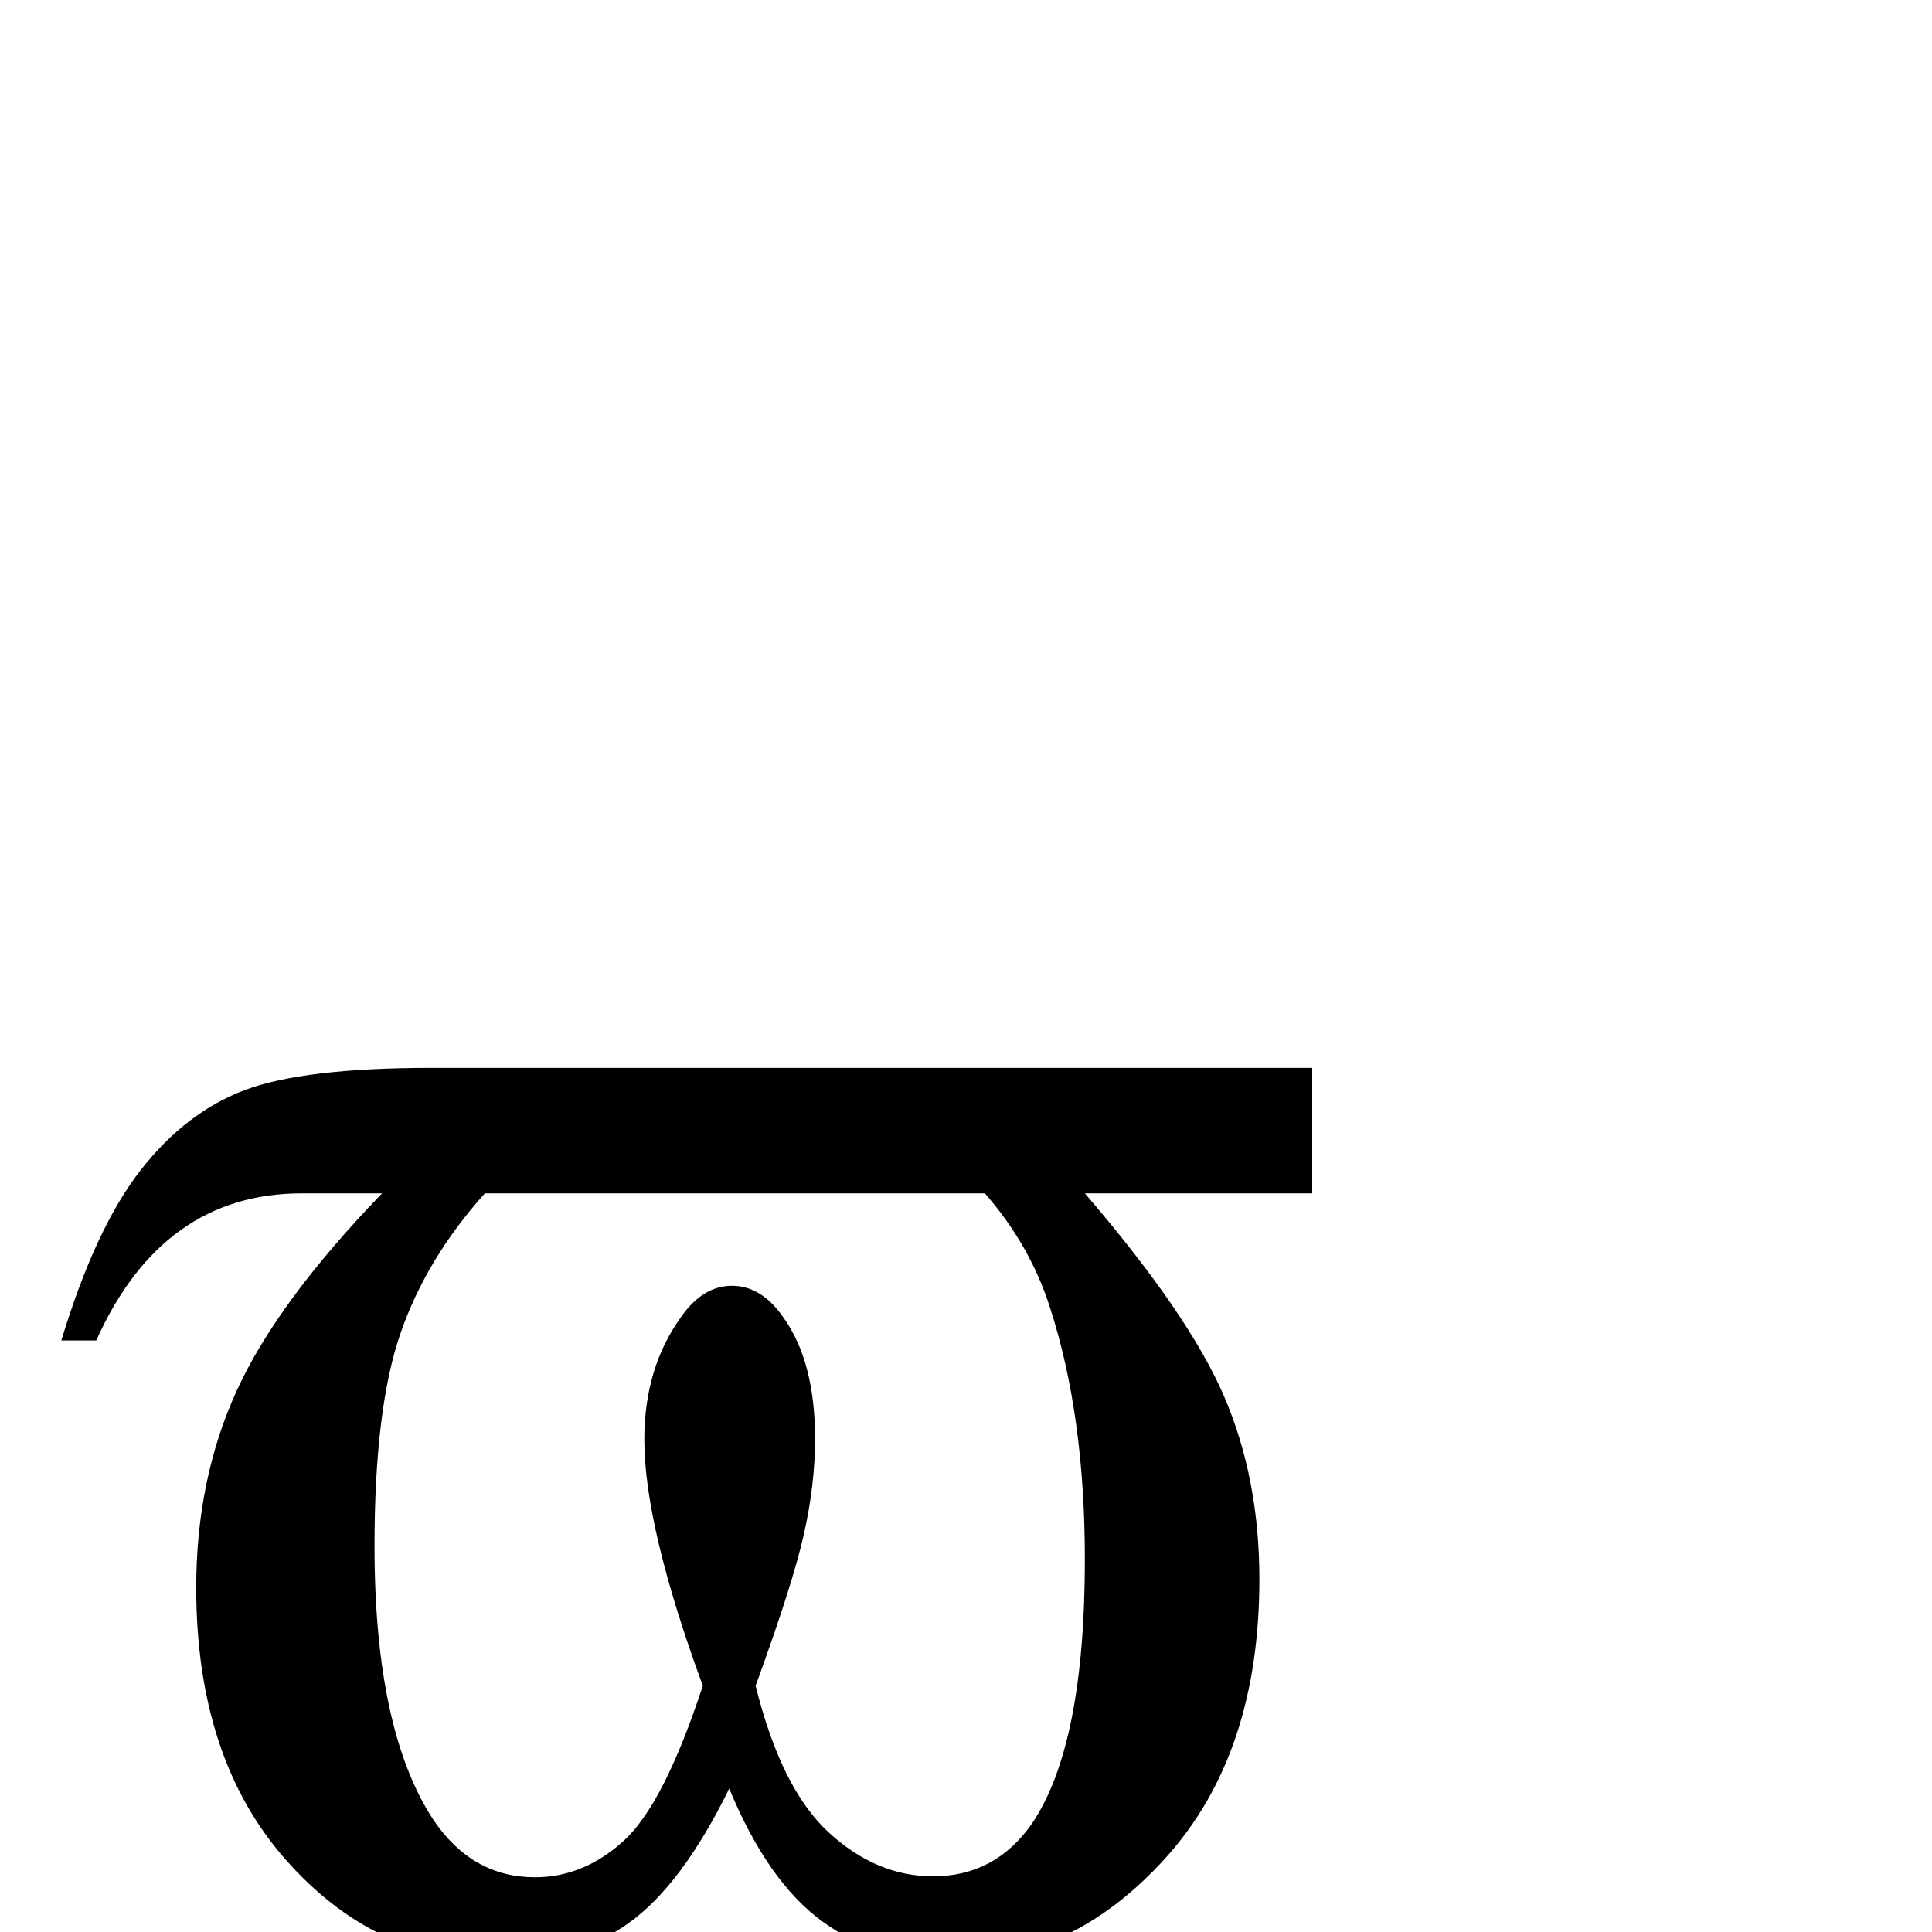 <?xml version="1.0" standalone="no"?>
<!DOCTYPE svg PUBLIC "-//W3C//DTD SVG 1.1//EN" "http://www.w3.org/Graphics/SVG/1.1/DTD/svg11.dtd" >
<svg viewBox="0 -410 2048 2048">
  <g transform="matrix(1 0 0 -1 0 1638)">
   <path fill="currentColor"
d="M1391 916v-133h-241q110 -128 147.5 -215t37.5 -194q0 -185 -99 -295t-229 -110q-77 0 -135 42t-99 141q-50 -102 -106.5 -142.5t-136.5 -40.5q-132 0 -227 107.5t-95 288.5q0 115 43 209t154 209h-85q-148 0 -218 -156h-37q36 119 84 180.5t110.5 85t197.5 23.5h934z
M514 783q-62 -69 -89.5 -148.5t-27.5 -225.5q0 -196 63 -291q41 -60 107 -60q52 0 94.5 39t83.5 164q-62 169 -62 261q0 76 39 130q23 33 54 33t54 -33q34 -47 34 -129q0 -49 -12 -102t-51 -160q27 -109 77.5 -155.5t110.5 -46.5q66 0 105 56q56 83 56 280q0 153 -37 267
q-21 66 -69 121h-530z" />
  </g>

</svg>
